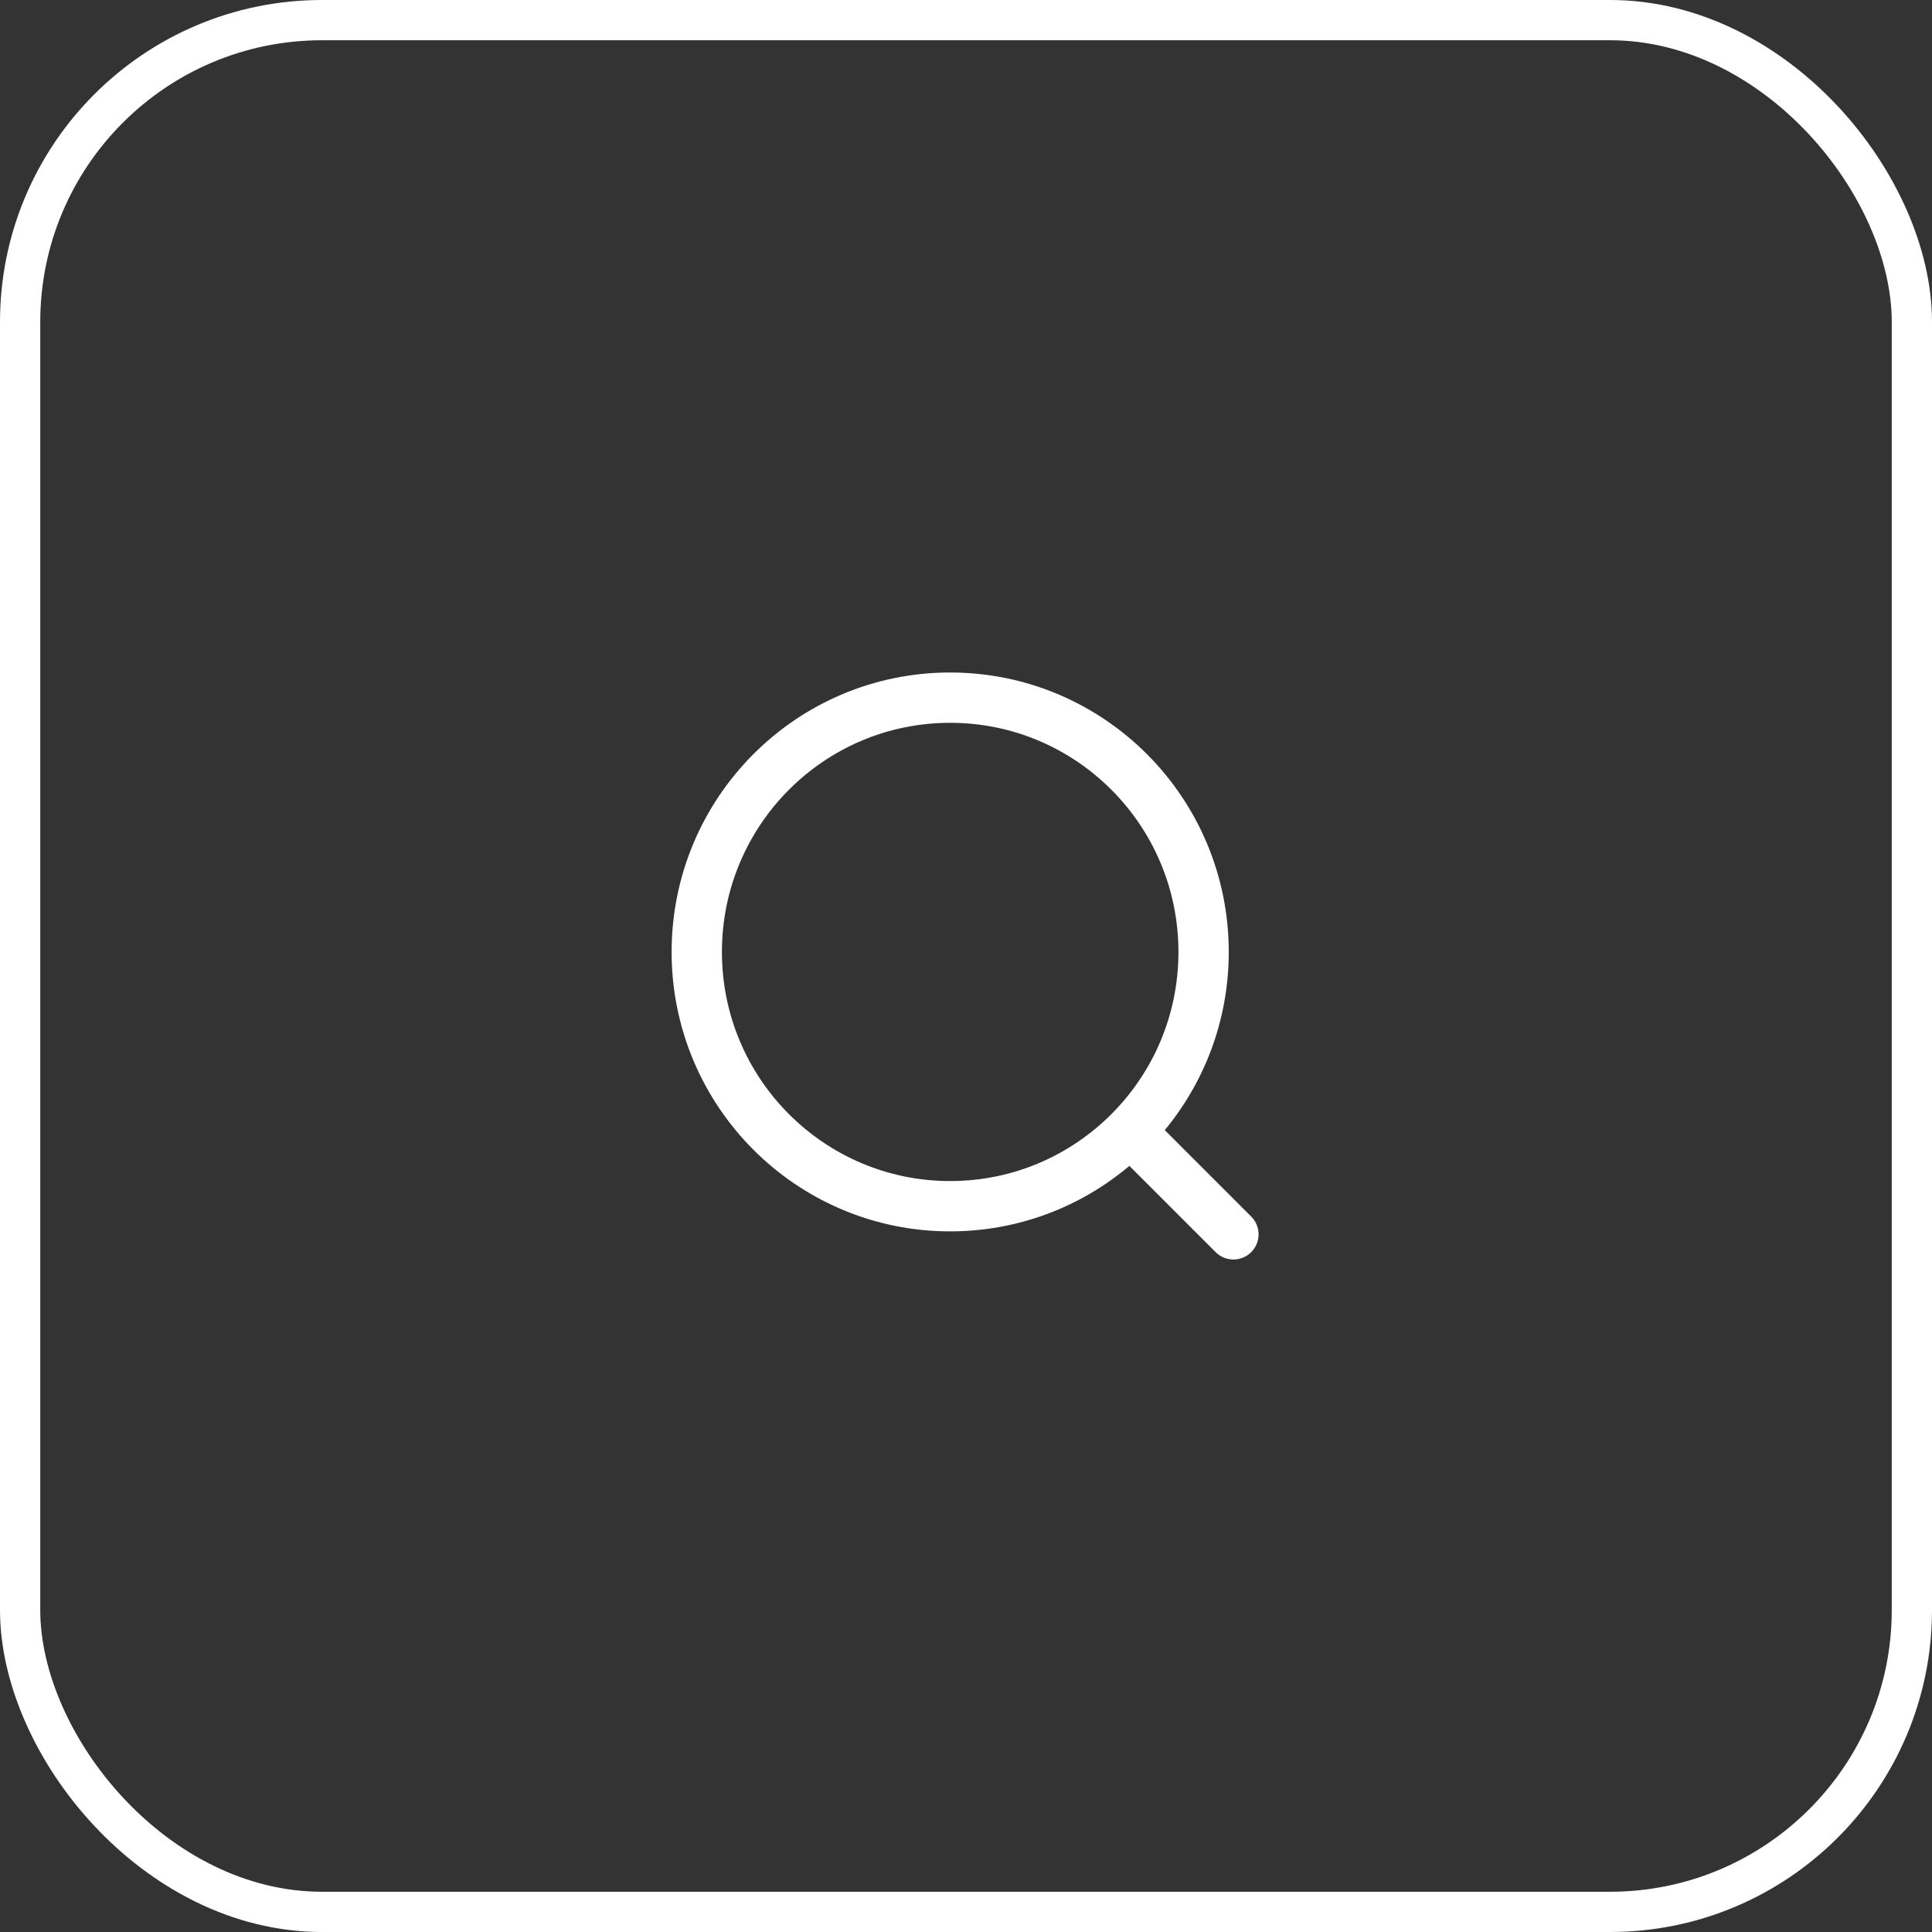 <svg width="48" height="48" viewBox="0 0 48 48" fill="none" xmlns="http://www.w3.org/2000/svg">
<rect x="0" y="0" width="48" height="48" fill="#333333" stroke="none"/>
<rect x="0.5" y="0.5" width="47" height="47" rx="7.5" stroke="white"/>
<path d="M28.077 28.1L30.644 30.667M29.903 23.651C29.903 27.14 27.084 29.968 23.607 29.968C20.13 29.968 17.311 27.14 17.311 23.652C17.311 20.161 20.13 17.333 23.606 17.333C27.084 17.333 29.903 20.162 29.903 23.651Z" stroke="white" stroke-width="1.25" stroke-linecap="round" stroke-linejoin="round"/>
</svg>

